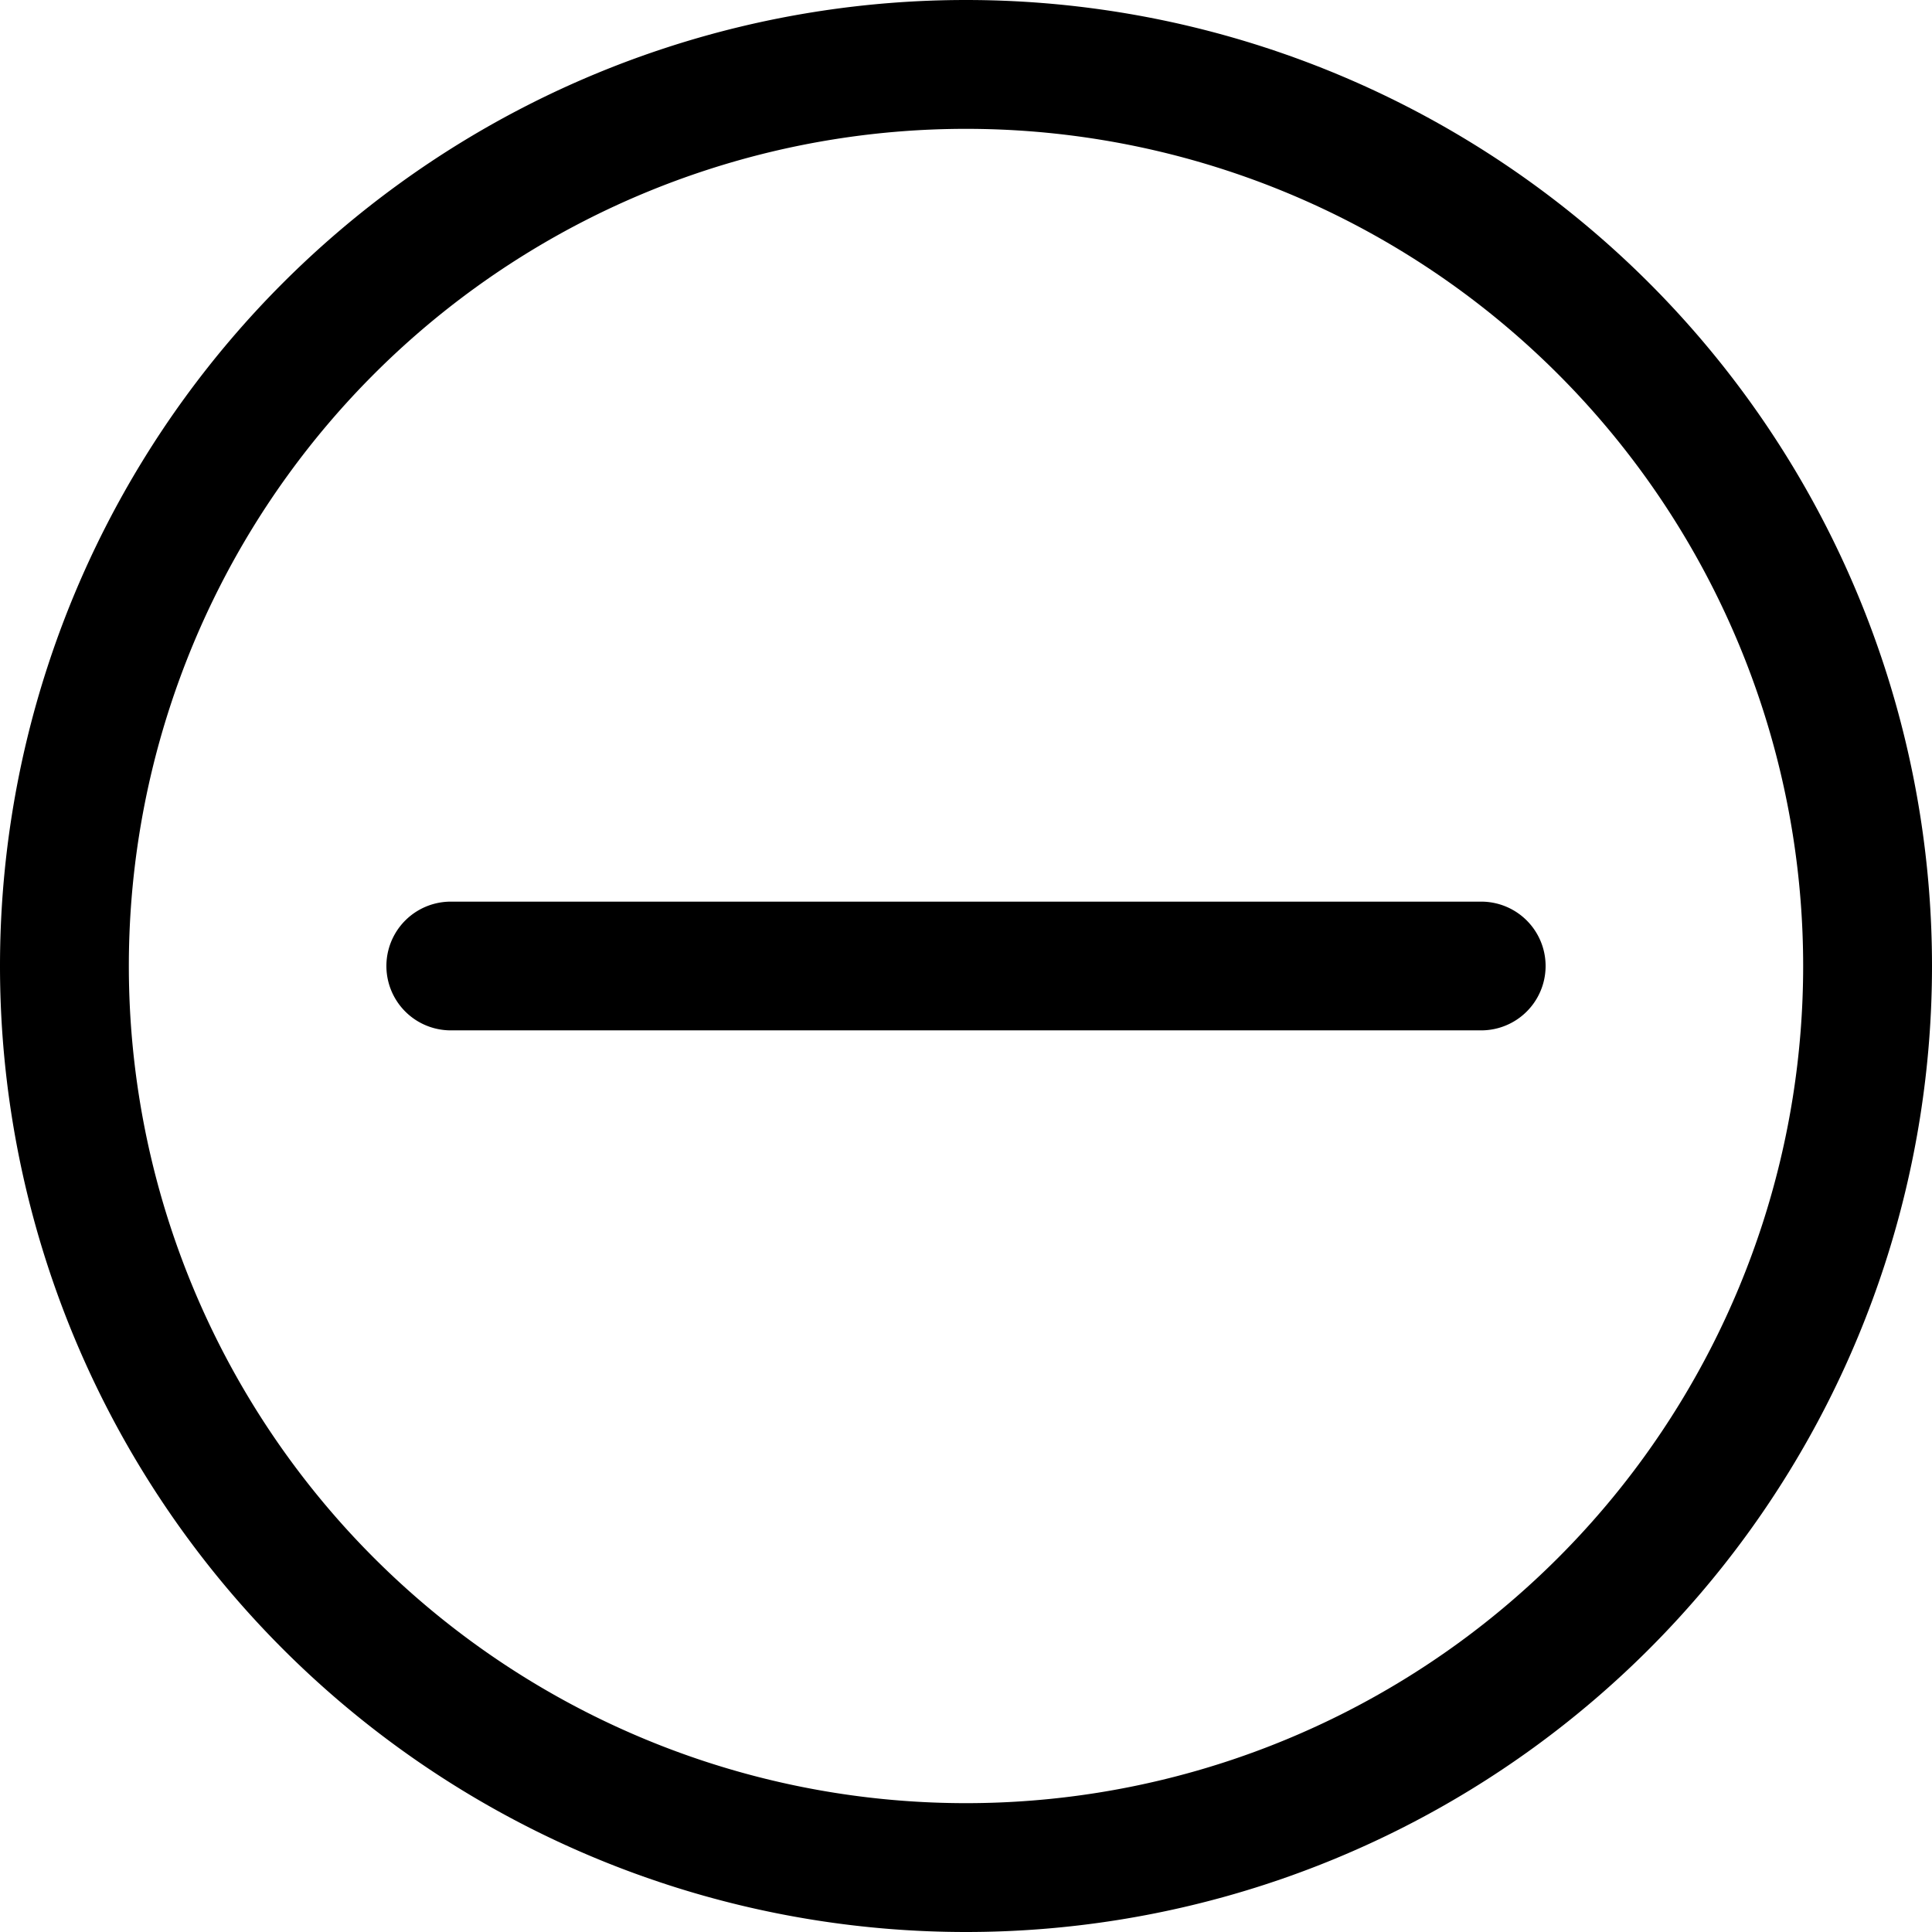 <svg xmlns="http://www.w3.org/2000/svg" width="16" height="16" fill="none" viewBox="0 0 16 16">
  <path fill="currentColor" fill-rule="evenodd" d="M8 0a8 8 0 110 16A8 8 0 018 0zm0 1.067a6.933 6.933 0 100 13.866A6.933 6.933 0 008 1.067zm4.267 6.4a.533.533 0 010 1.066H3.733a.533.533 0 010-1.066h8.534z" clip-rule="evenodd"/>
</svg>
